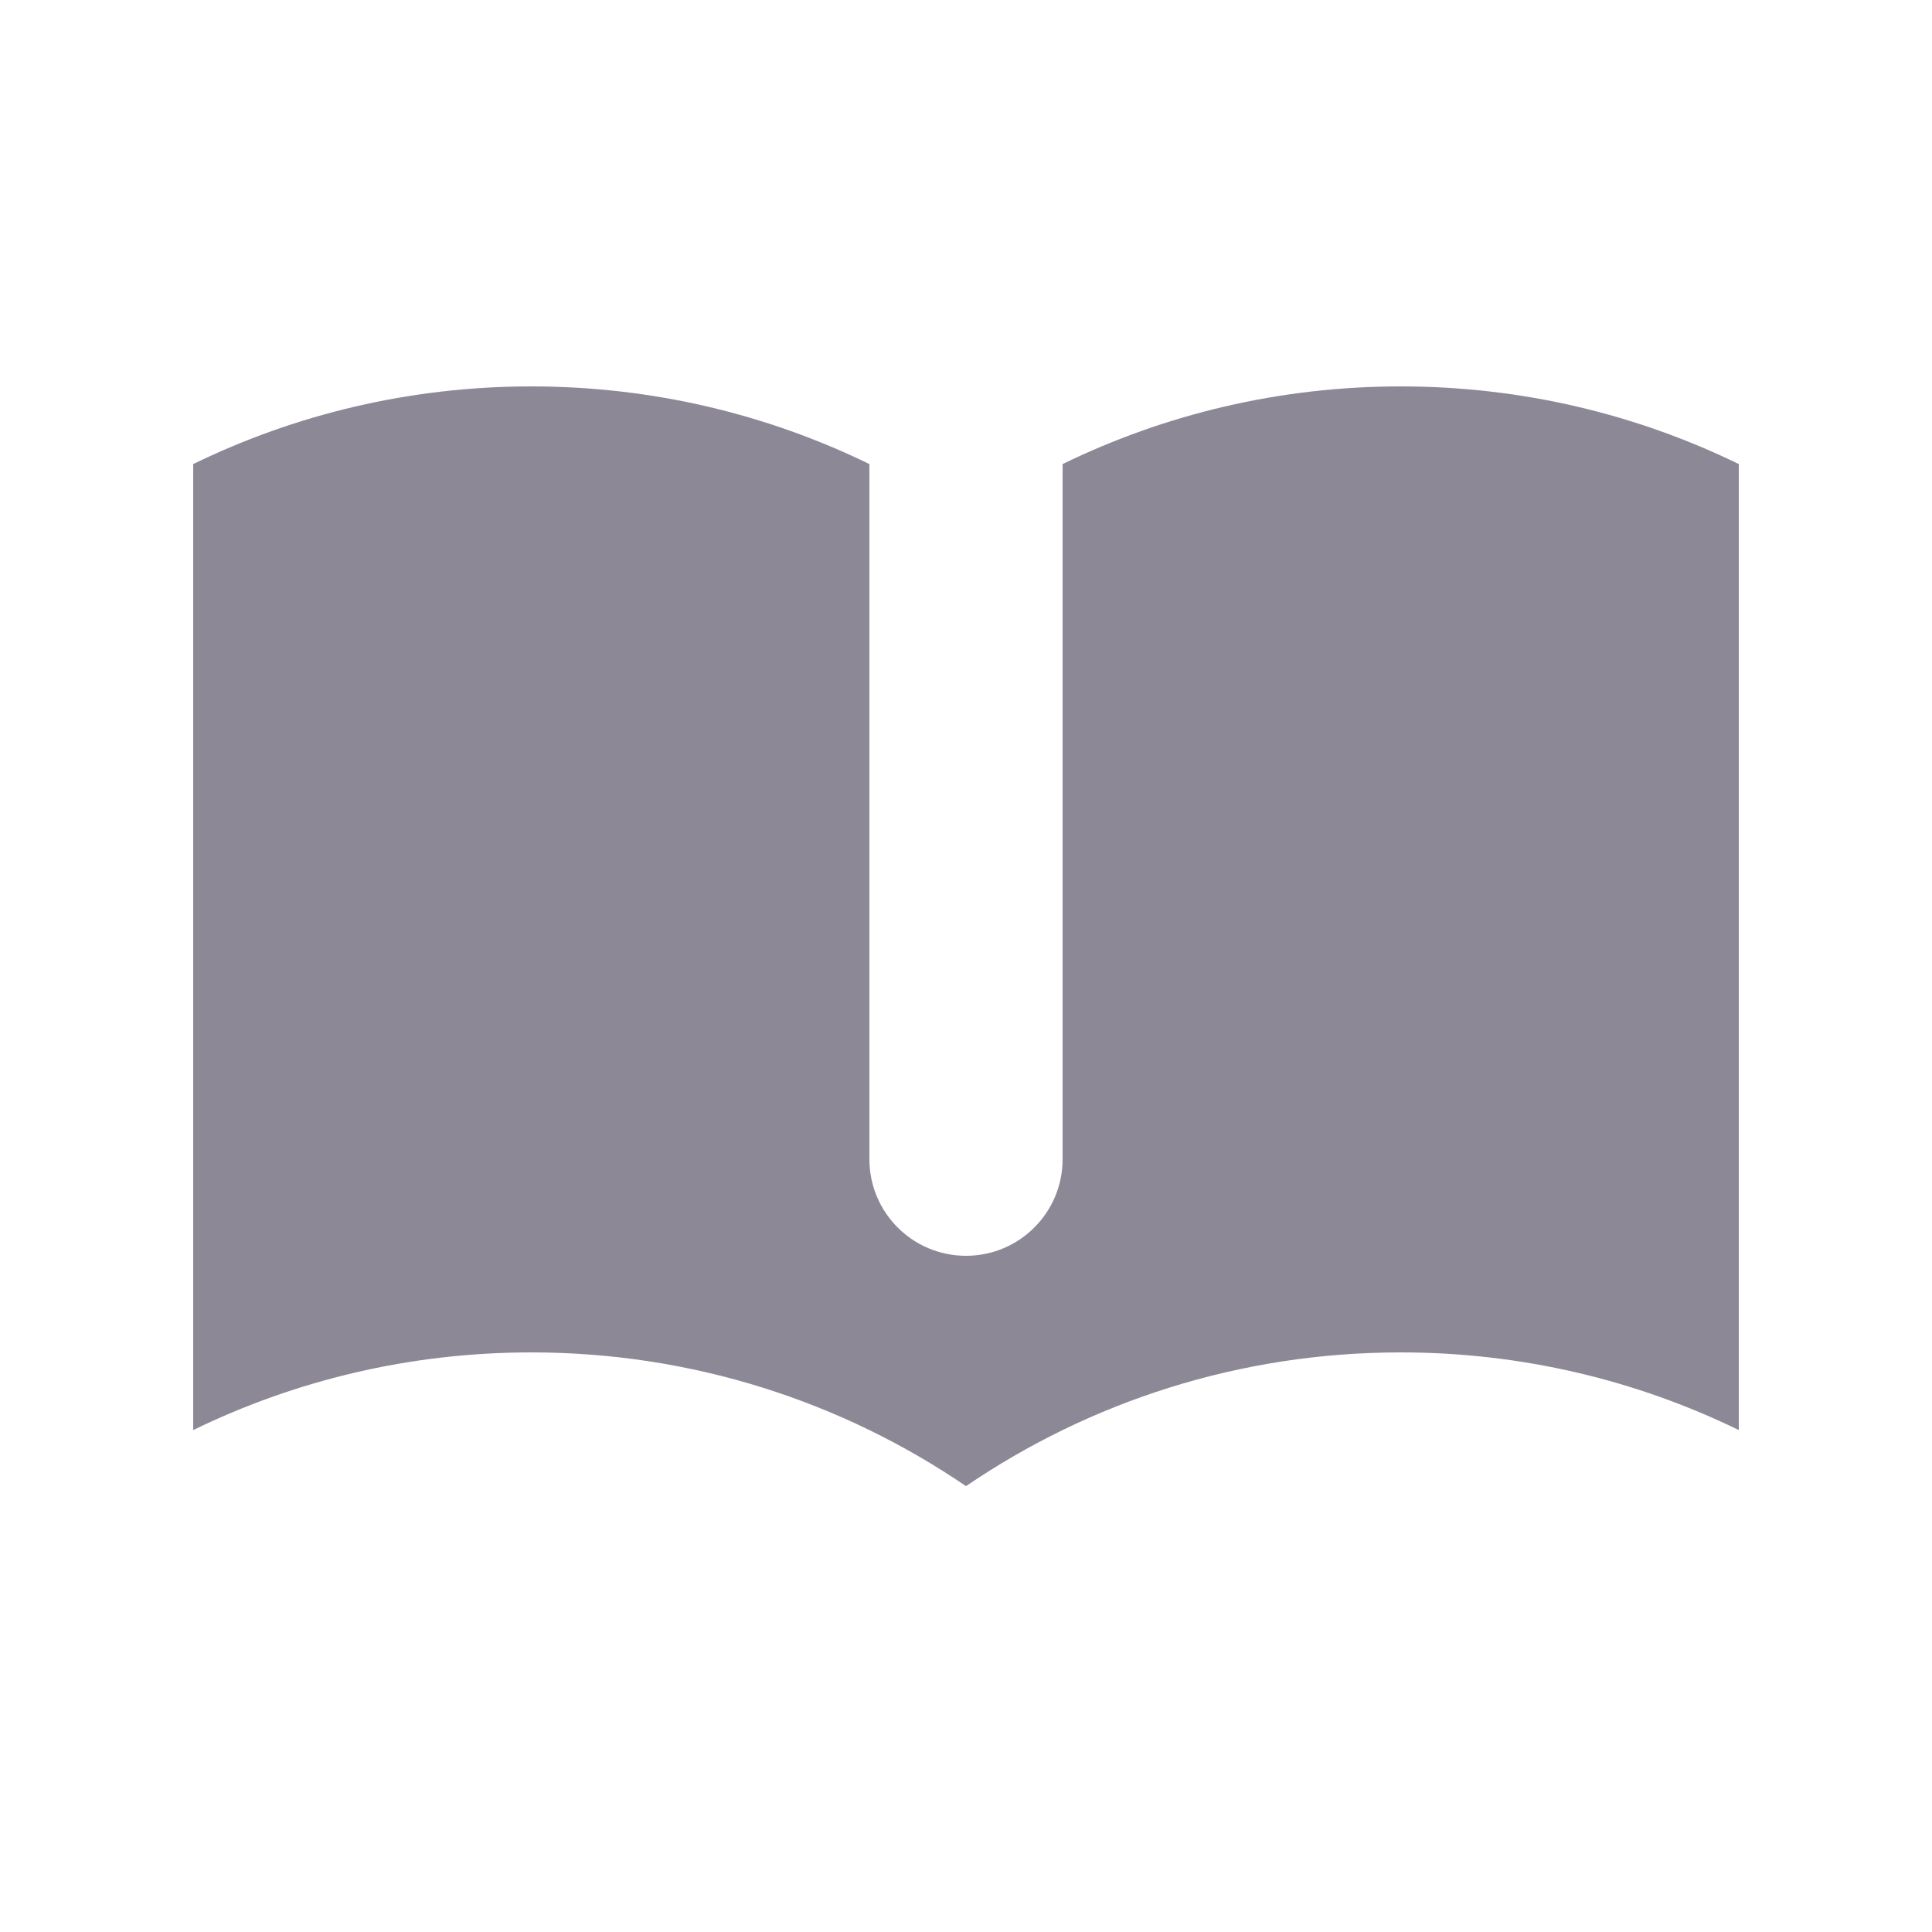 <svg width="40" height="40" viewBox="0 0 40 40" fill="none" xmlns="http://www.w3.org/2000/svg">
<g id="Icon/Solid/book-open">
<path id="Icon" d="M18 9.608C15.886 8.578 13.51 8 11 8C8.49 8 6.114 8.578 4 9.608V29.608C6.114 28.578 8.49 28 11 28C14.337 28 17.436 29.022 20 30.769C22.564 29.022 25.663 28 29 28C31.51 28 33.886 28.578 36 29.608V9.608C33.886 8.578 31.51 8 29 8C26.49 8 24.114 8.578 22 9.608V24C22 25.105 21.105 26 20 26C18.895 26 18 25.105 18 24V9.608Z" fill="#8D8896"/>
</g>
</svg>
